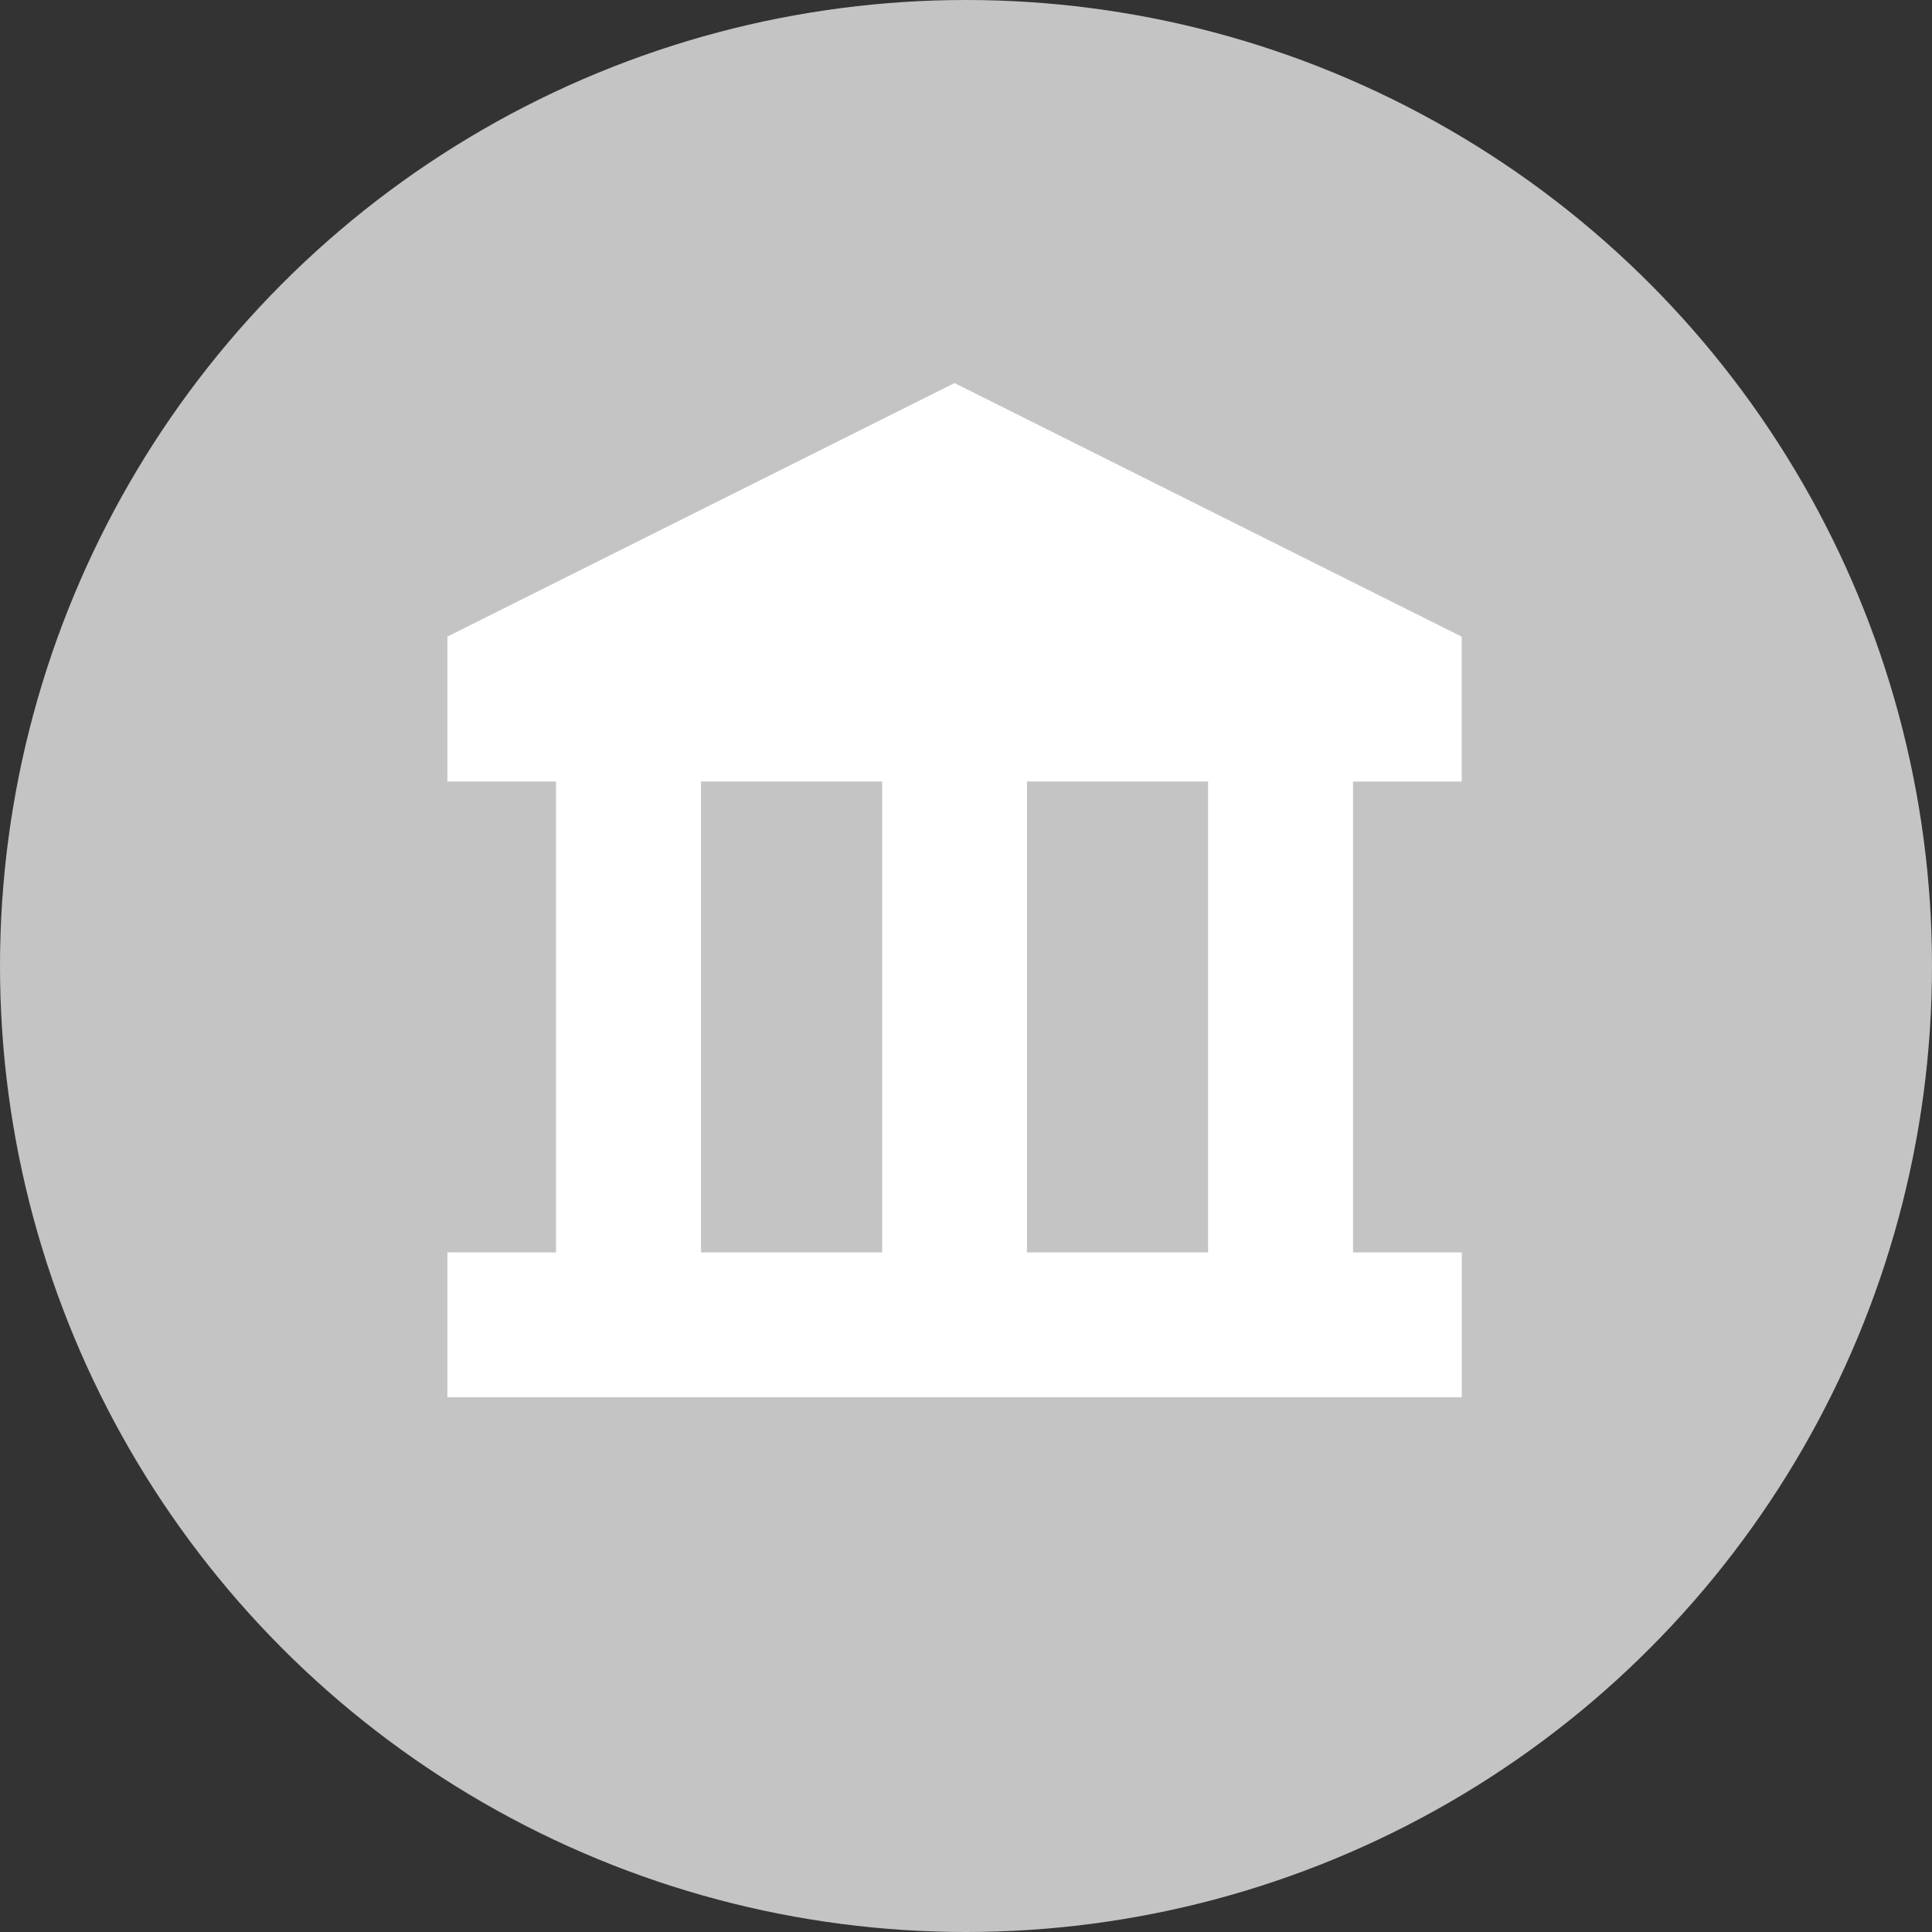 <svg xmlns="http://www.w3.org/2000/svg" width="30" height="30" fill="none"  xmlns:v="https://vecta.io/nano"><rect width="100%" height="100%" fill="#333333" stroke="none"/><circle cx="15" cy="15" r="15" fill="#c4c4c4"/><g fill="#fff"><path fill-rule="evenodd" d="M15.947 12.135v7.312h2.812v-7.312h-2.812zm-5.062 0v7.312h2.813v-7.312h-2.812zm10.125 7.312h1.688v2.25H6.947v-2.25h1.687v-7.312H6.947v-2.25l7.875-3.937 7.875 3.938v2.25H21.01v7.312z"/><path d="M14.822 10.447c.621 0 1.125-.504 1.125-1.125s-.504-1.125-1.125-1.125-1.125.504-1.125 1.125.504 1.125 1.125 1.125z"/></g></svg>